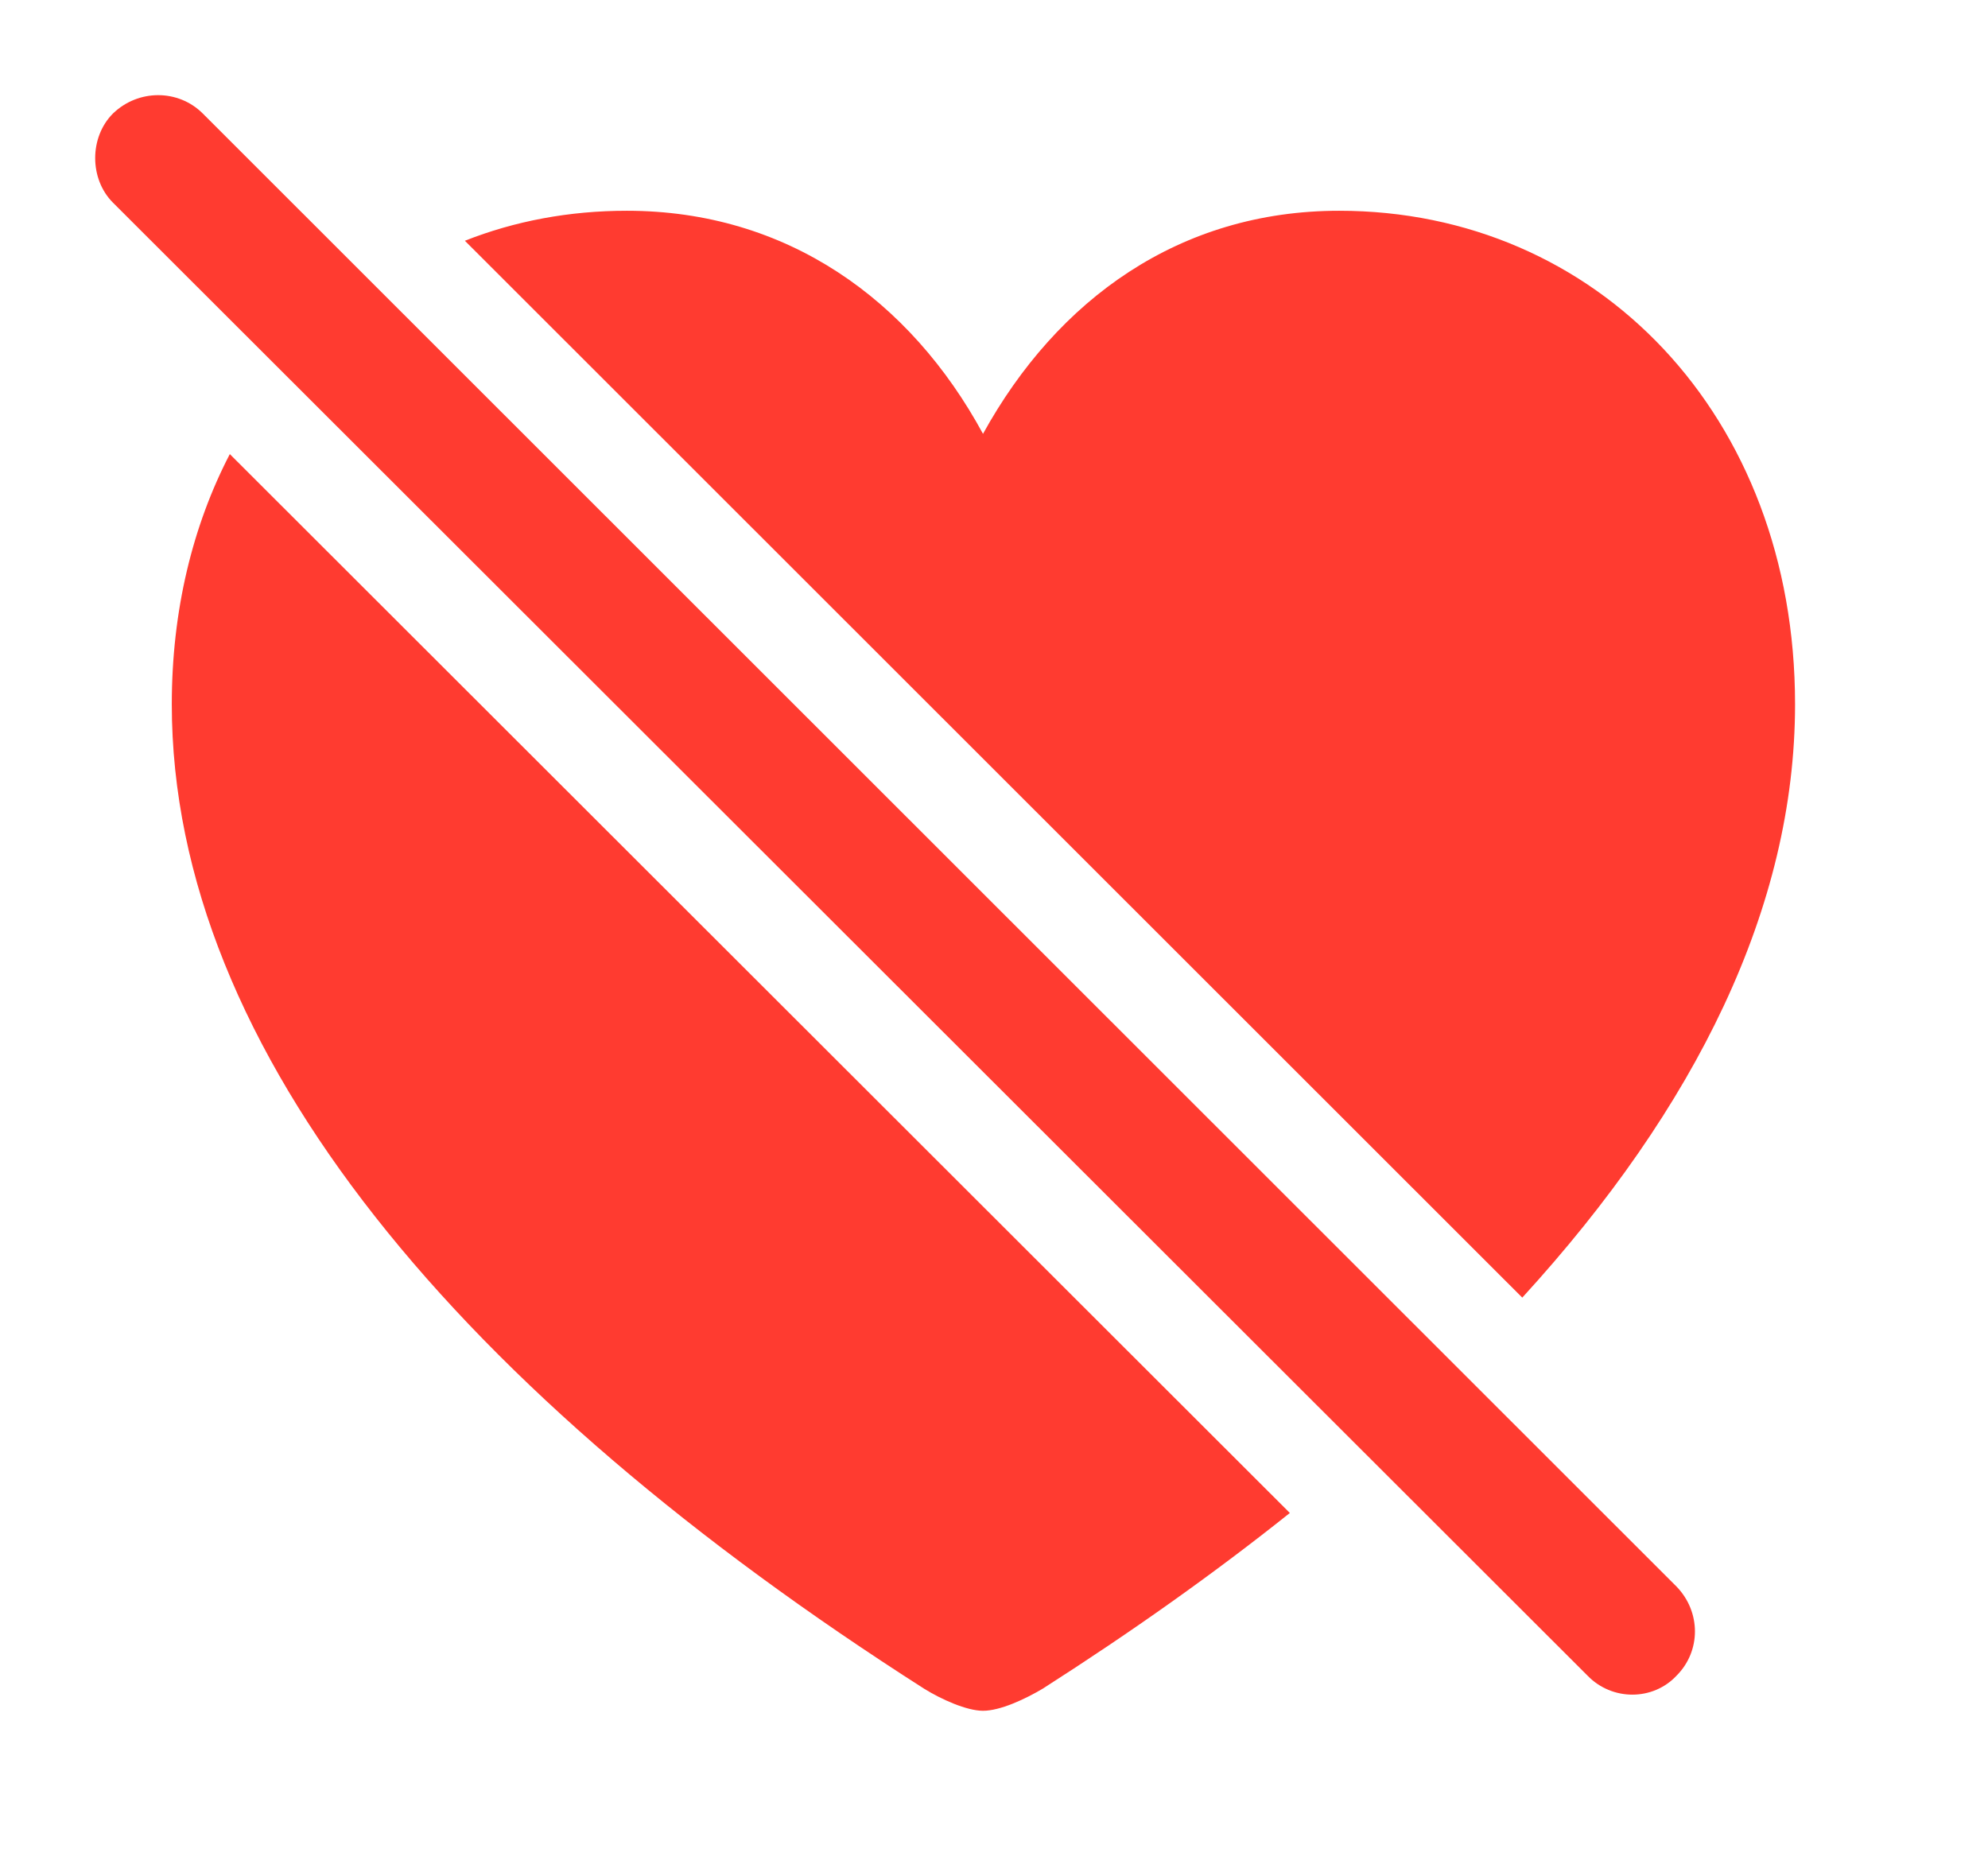 <svg version="1.1" xmlns="http://www.w3.org/2000/svg" xmlns:xlink="http://www.w3.org/1999/xlink" viewBox="0 0 33.27 31.322">
 <g>
  
  <path d="M21.586 25.319C20.325 26.326 18.939 27.308 17.449 28.26C17.148 28.438 16.738 28.629 16.451 28.629C16.177 28.629 15.753 28.438 15.466 28.26C7.755 23.338 2.875 17.609 2.875 11.785C2.875 10.216 3.224 8.797 3.846 7.599ZM30.041 11.785C30.041 15.175 28.387 18.532 25.476 21.715L7.78 4.029C8.614 3.699 9.527 3.527 10.49 3.527C13.169 3.527 15.234 5.018 16.451 7.26C17.695 5.004 19.746 3.527 22.412 3.527C26.718 3.527 30.041 6.945 30.041 11.785Z" style="fill:#ff3b30"></path>
  <path d="M26.568 28.041C26.978 28.465 27.662 28.465 28.058 28.041C28.468 27.631 28.468 26.975 28.058 26.551L3.394 1.9C2.984 1.49 2.314 1.49 1.89 1.9C1.494 2.297 1.494 2.994 1.89 3.391Z" style="fill:#ff3b30"></path>
 </g>
</svg>